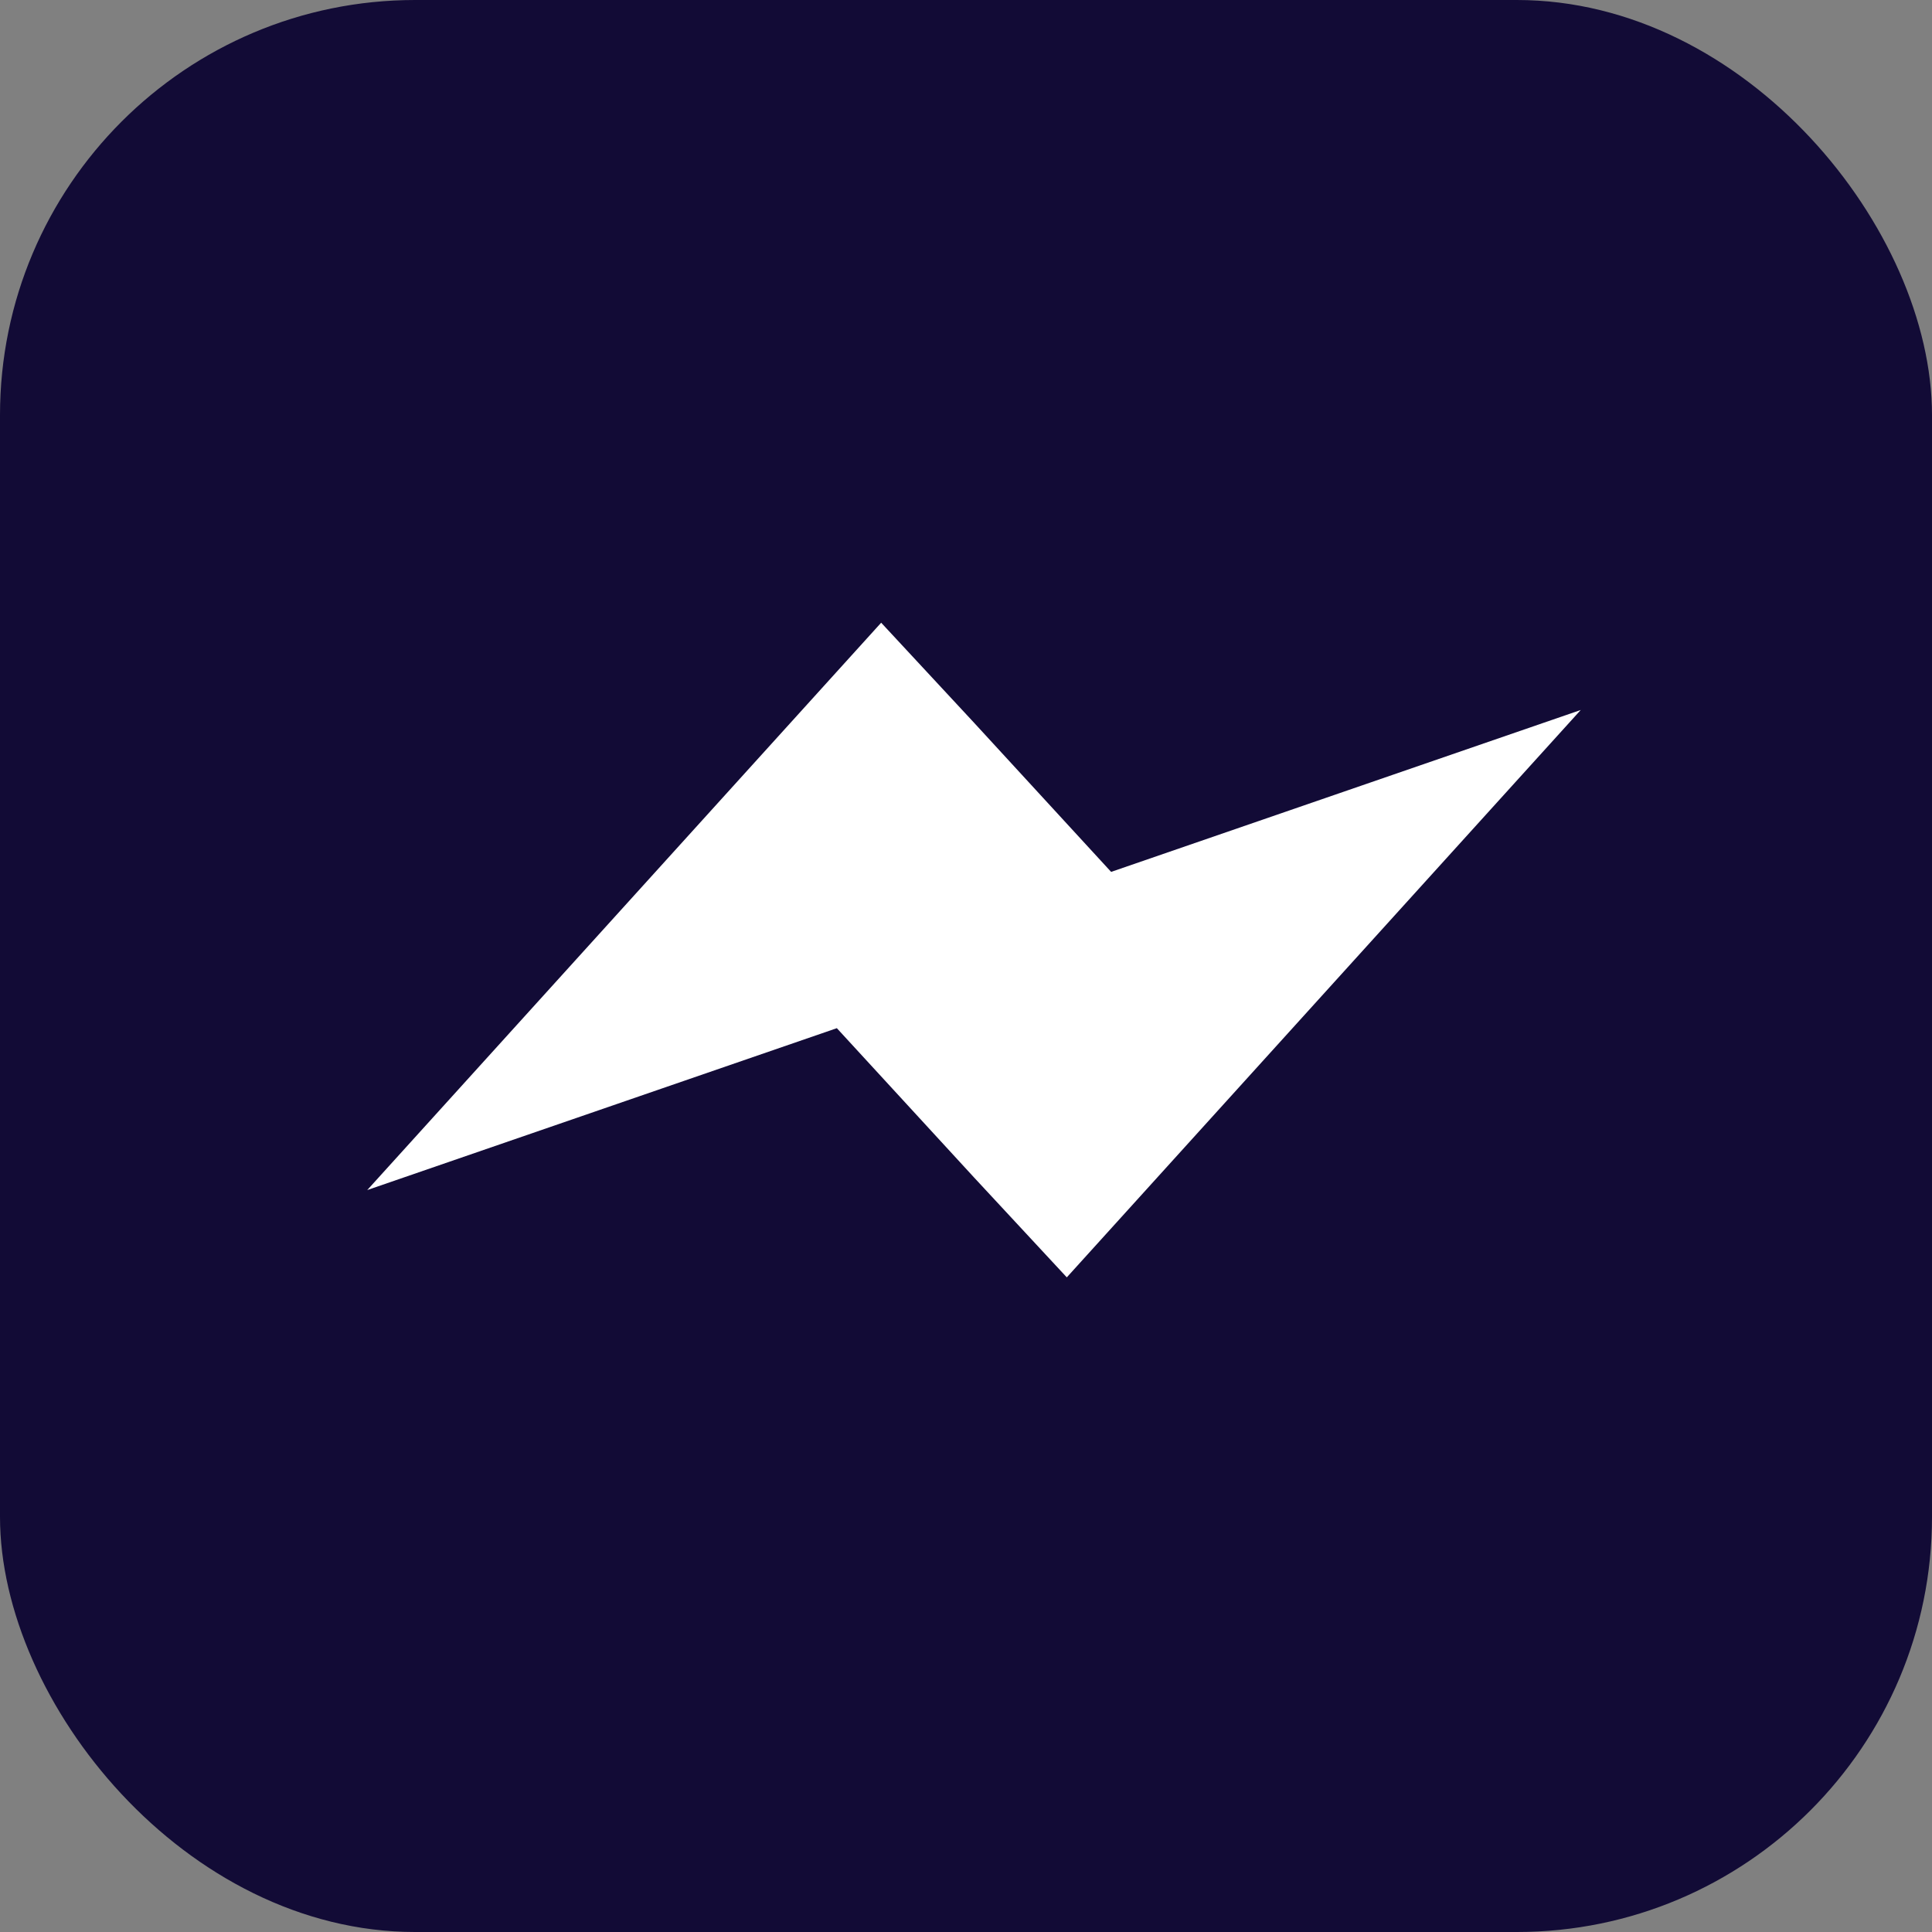 <svg width="121" height="121" viewBox="0 0 121 121" fill="none" xmlns="http://www.w3.org/2000/svg">
<rect x="0" y="0" width="121" height="121" fill="#808080" stroke="none"/>
<g clip-path="url(#clip0_87_10)">
<rect width="121" height="121" rx="26" fill="#120B36"/>
<path d="M69.589 54.606L61 45.26L55.187 39L23 74.533L52.411 64.394L61 73.74L66.813 80L99 44.467L69.589 54.606Z" fill="white"/>
</g>
<defs>
<clipPath id="clip0_87_10">
<rect width="121" height="121" fill="white"/>
</clipPath>
</defs>
</svg>
